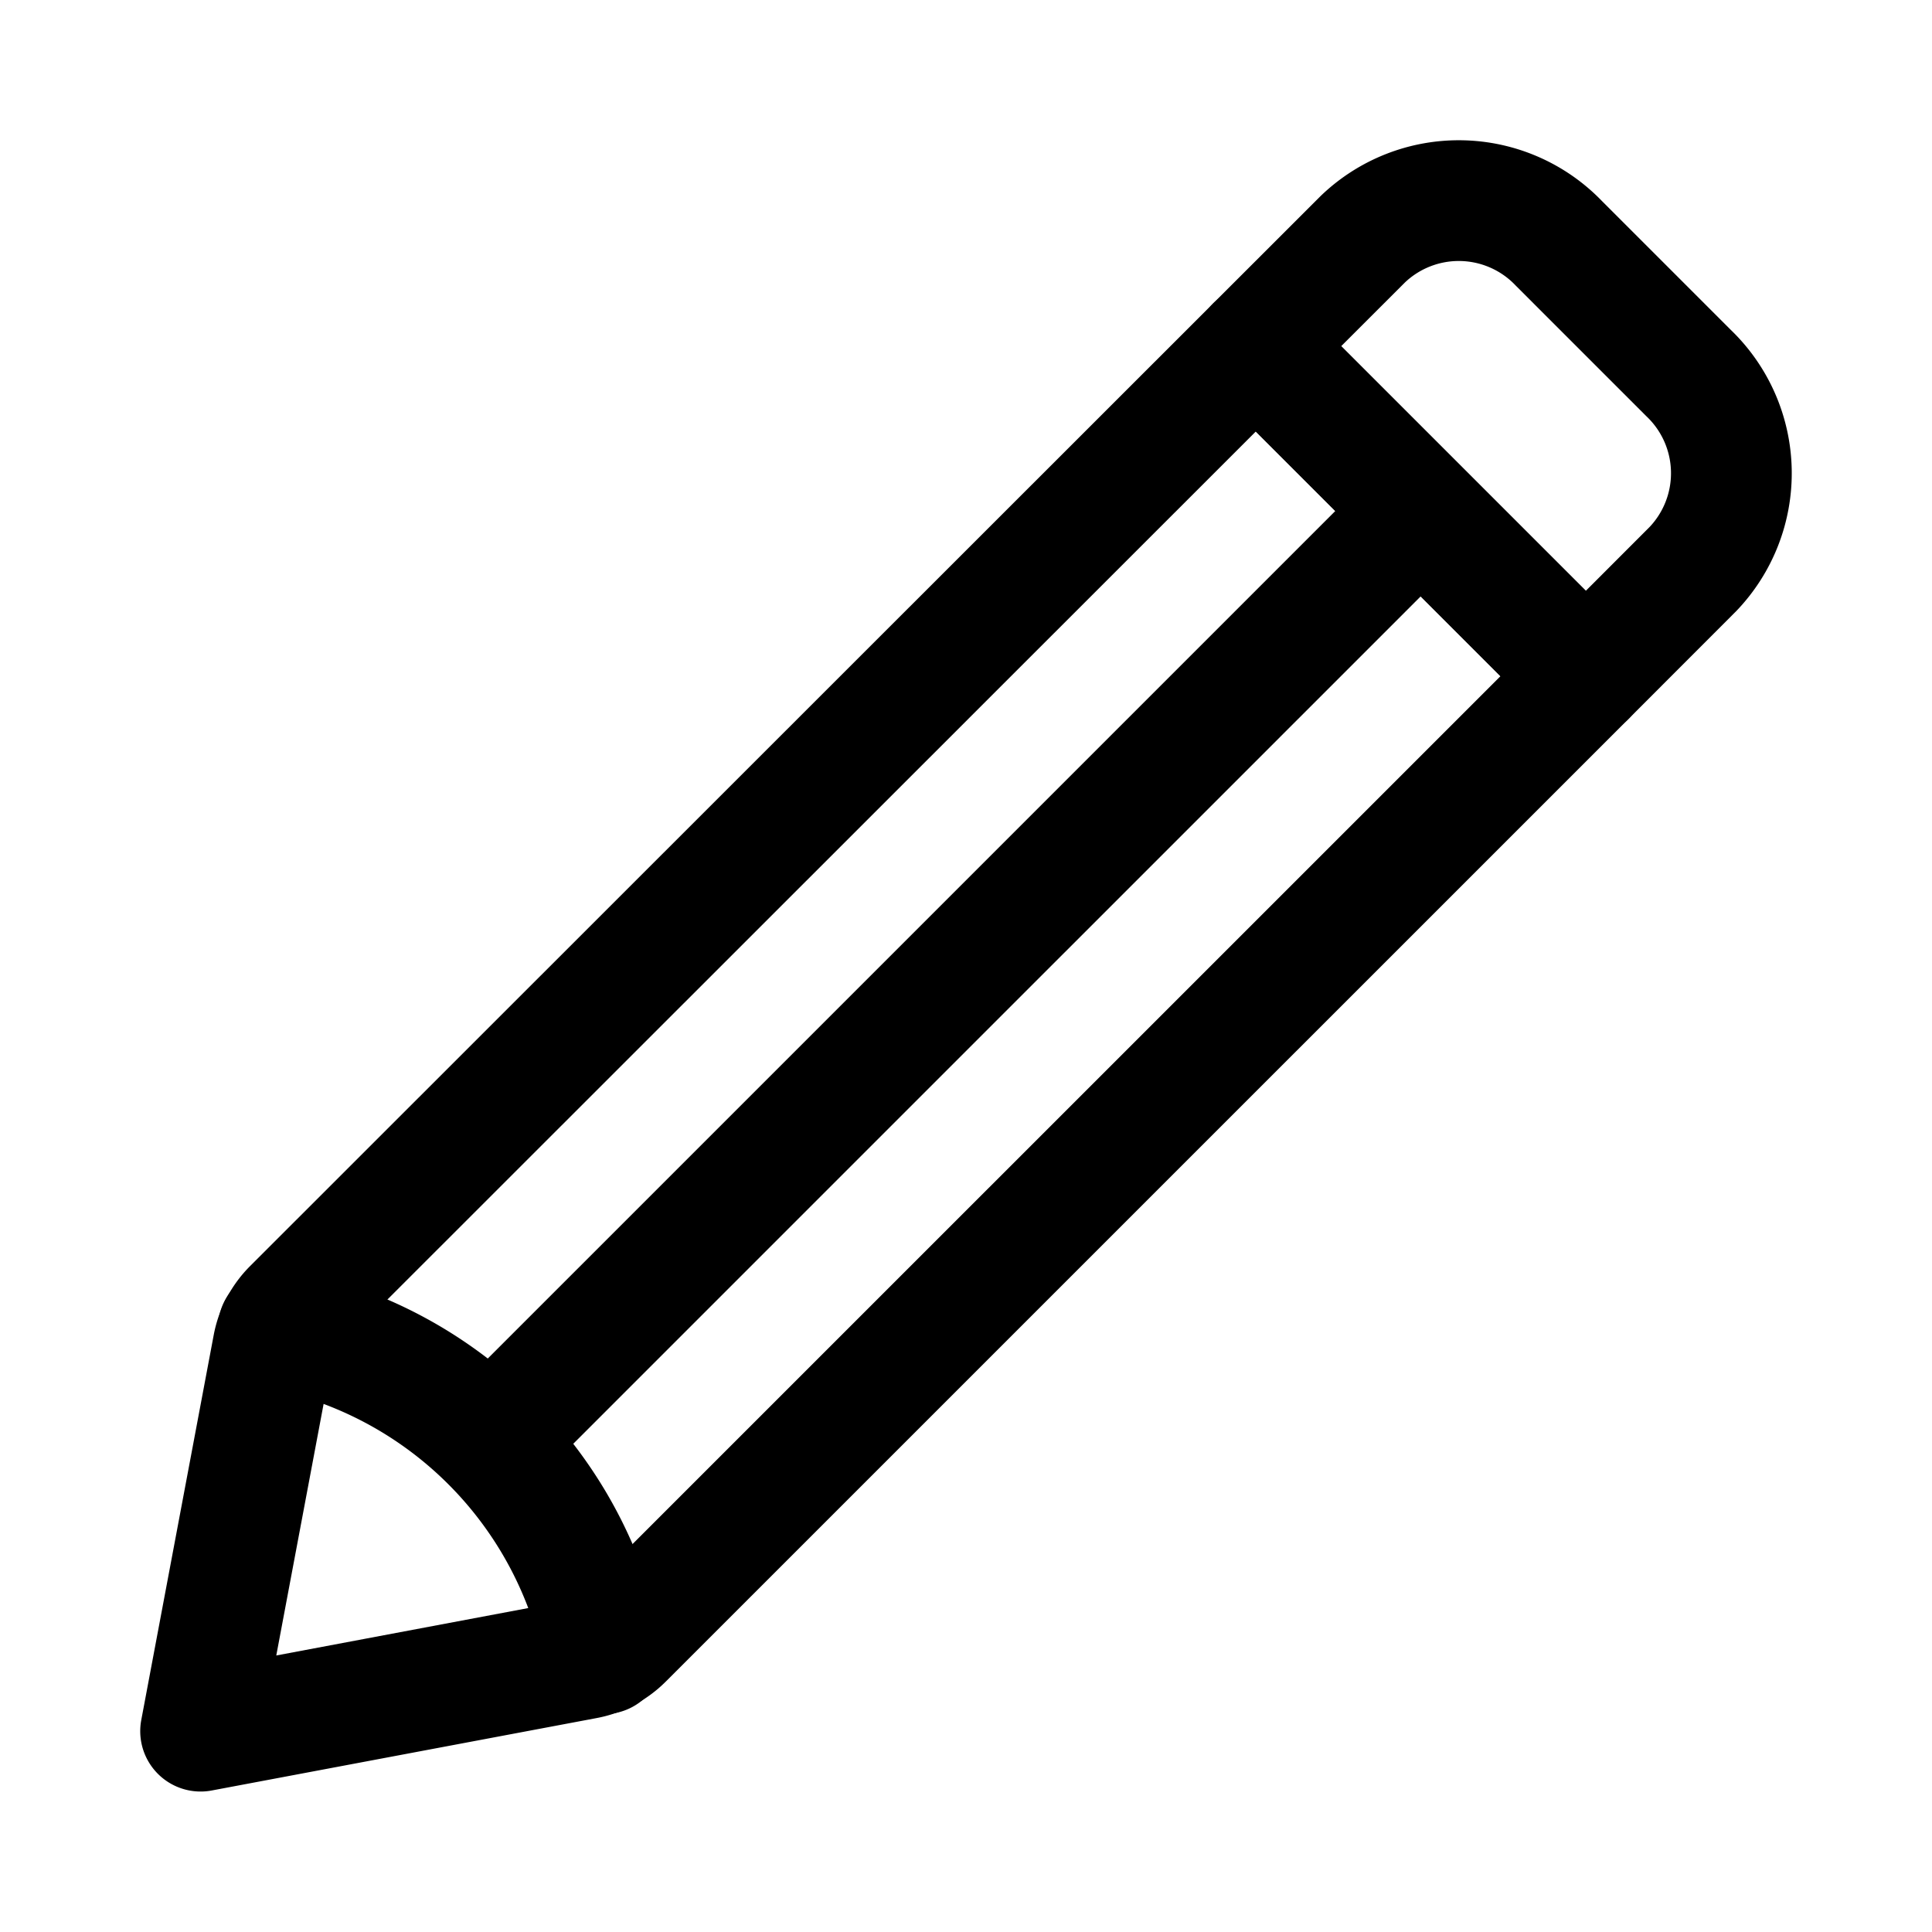 <svg xmlns="http://www.w3.org/2000/svg" viewBox="0 0 24 24"><path d="M7.275 20.605l-4.783.9.9-4.783a.89.89 0 0 1 .246-.465L15.6 4.3l4.1 4.1L7.74 20.359a.89.89 0 0 1-.465.246z" fill="none" stroke="currentColor" stroke-linecap="round" stroke-linejoin="round" stroke-width="1.5"/><path d="M19.7 8.4l-4.1-4.1 1.331-1.33a1.722 1.722 0 0 1 2.434.053l1.612 1.612a1.722 1.722 0 0 1 .053 2.434zM3.456 16.505A5.1 5.1 0 0 1 7.5 20.544m-1.258-2.79L17.647 6.349" fill="none" stroke="currentColor" stroke-linecap="round" stroke-linejoin="round" stroke-width="1.5"/></svg>